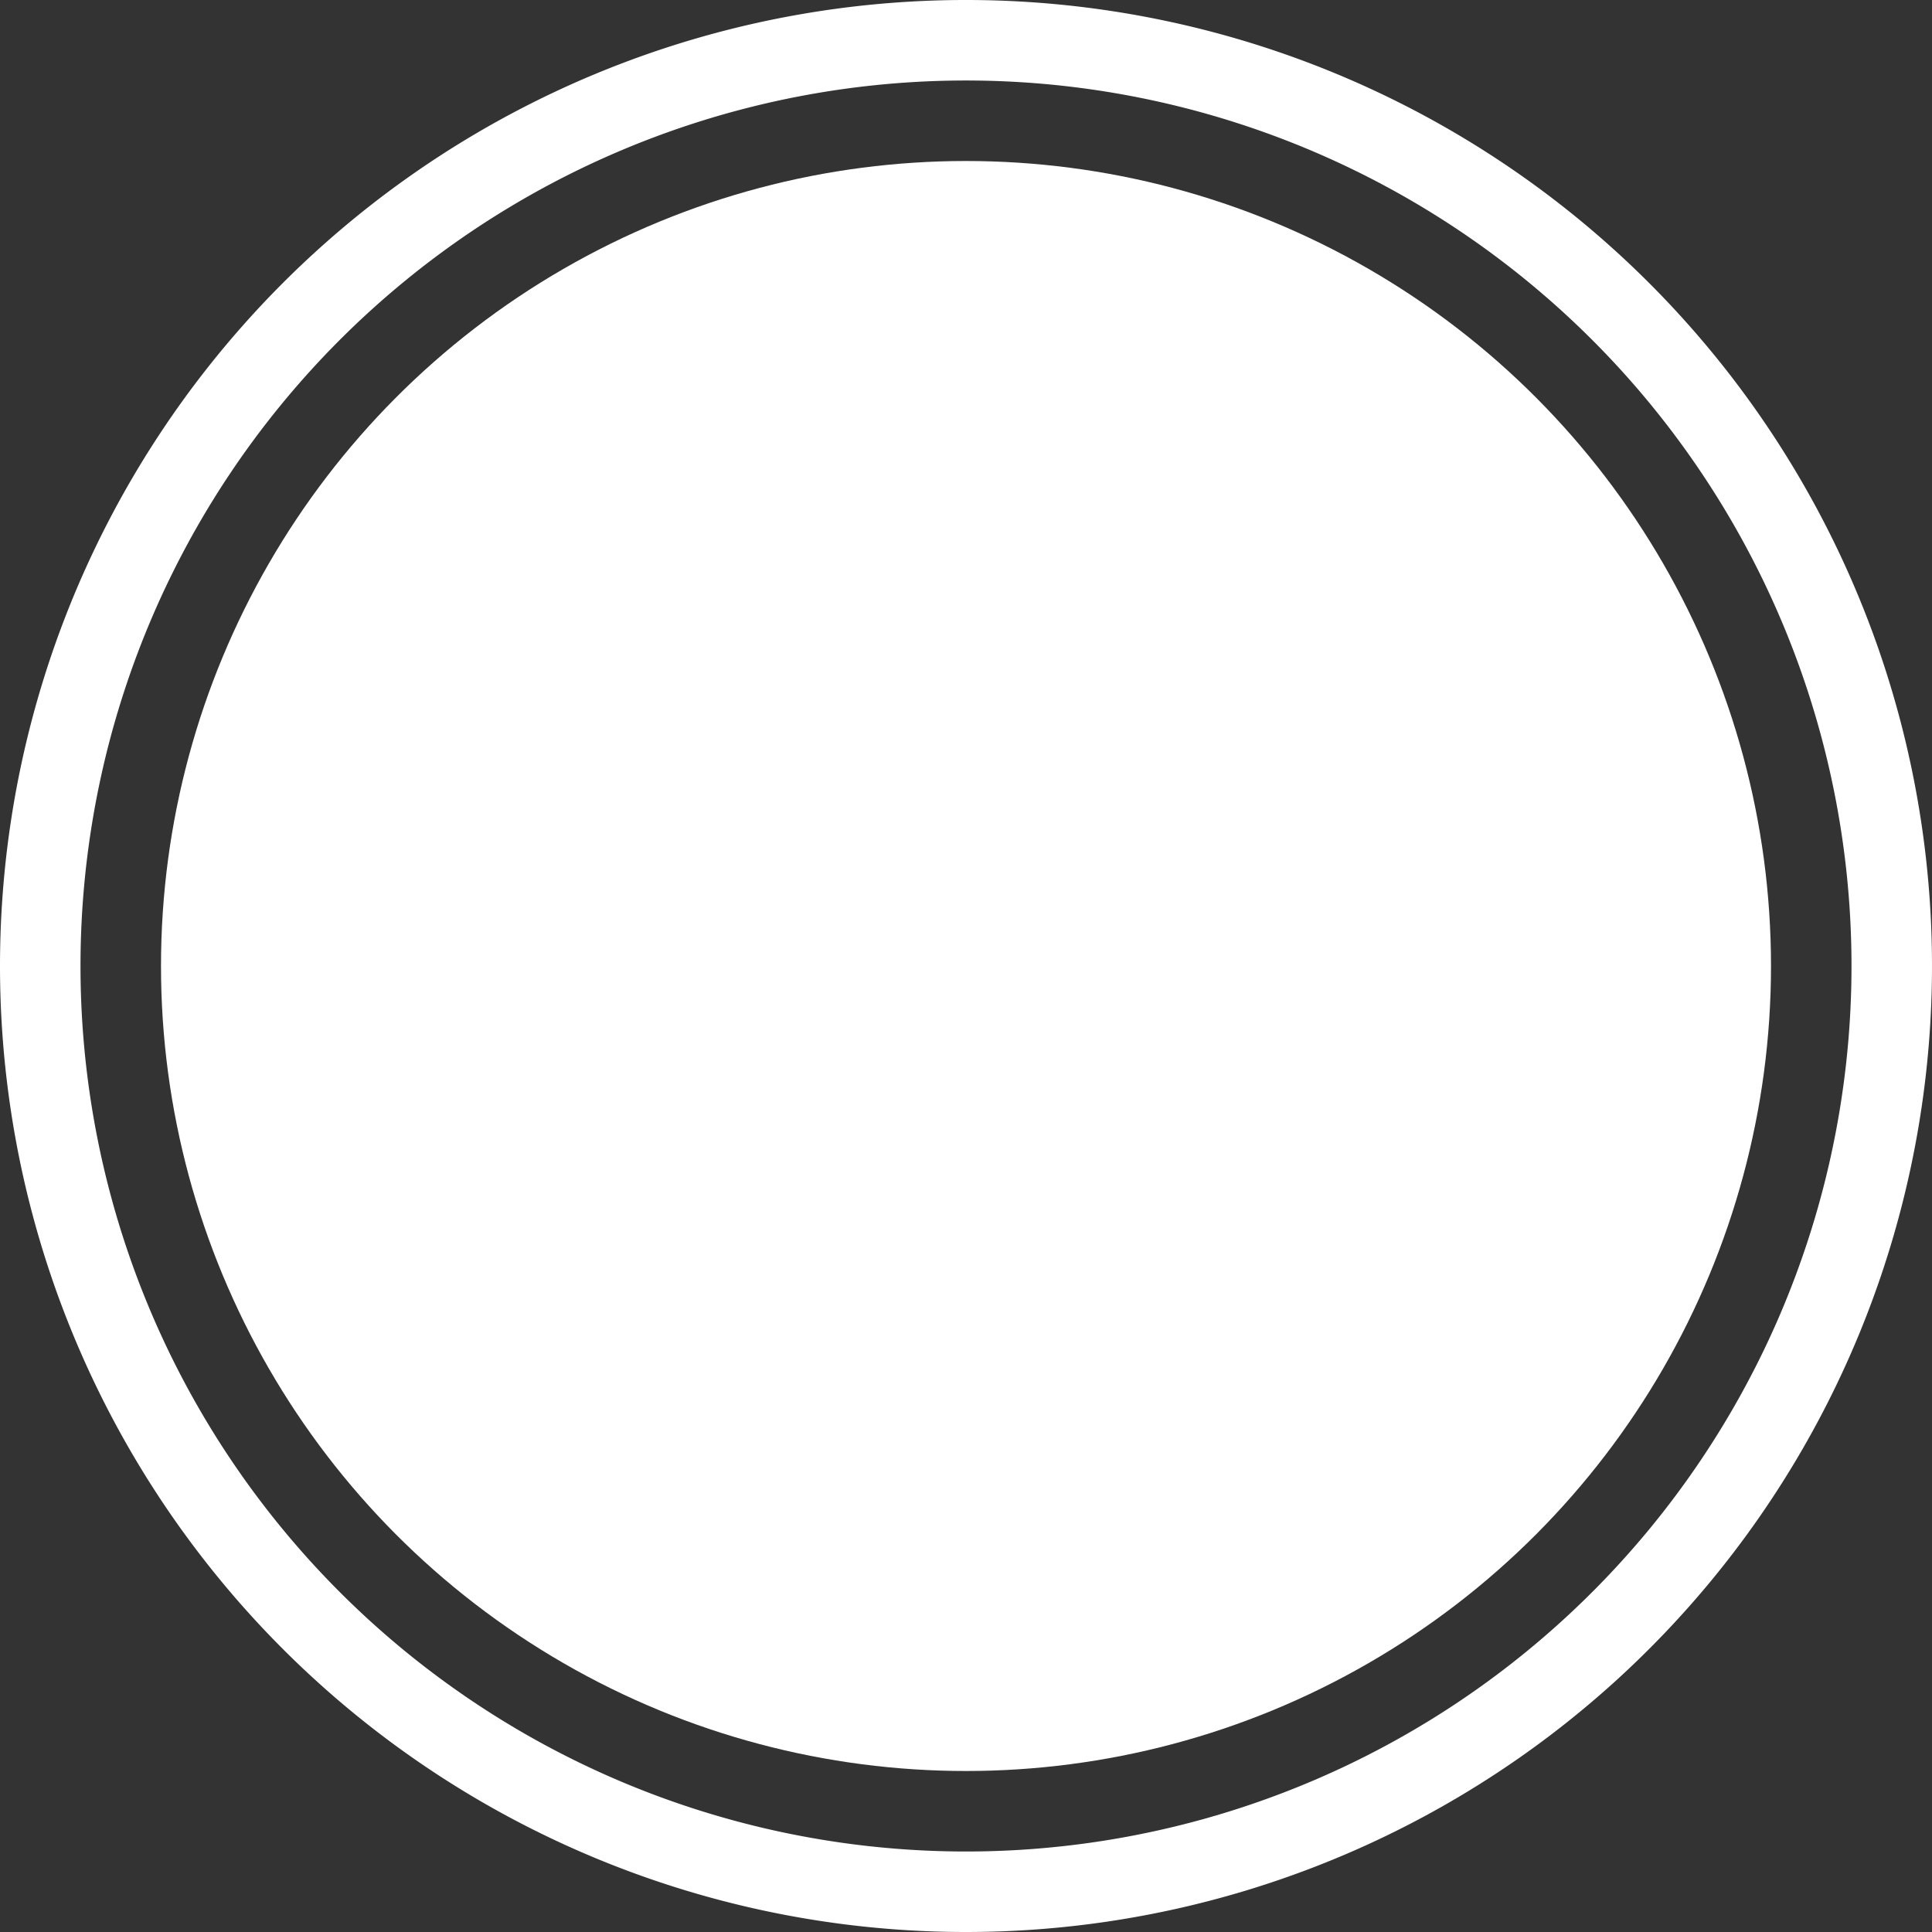 <svg id="Layer_1" data-name="Layer 1" xmlns="http://www.w3.org/2000/svg" width="24" height="24" viewBox="0 0 24 24"><rect x="0" y="0" width="24" height="24" fill="#333333" stroke="none"/><path d="M12,24A12,12,0,1,0,0,12,12,12,0,0,0,12,24Zm0-1A11,11,0,1,0,1,12,11,11,0,0,0,12,23Z" fill="#fff" fill-rule="evenodd"/><circle cx="12" cy="12" r="10" fill="#fff"/></svg>